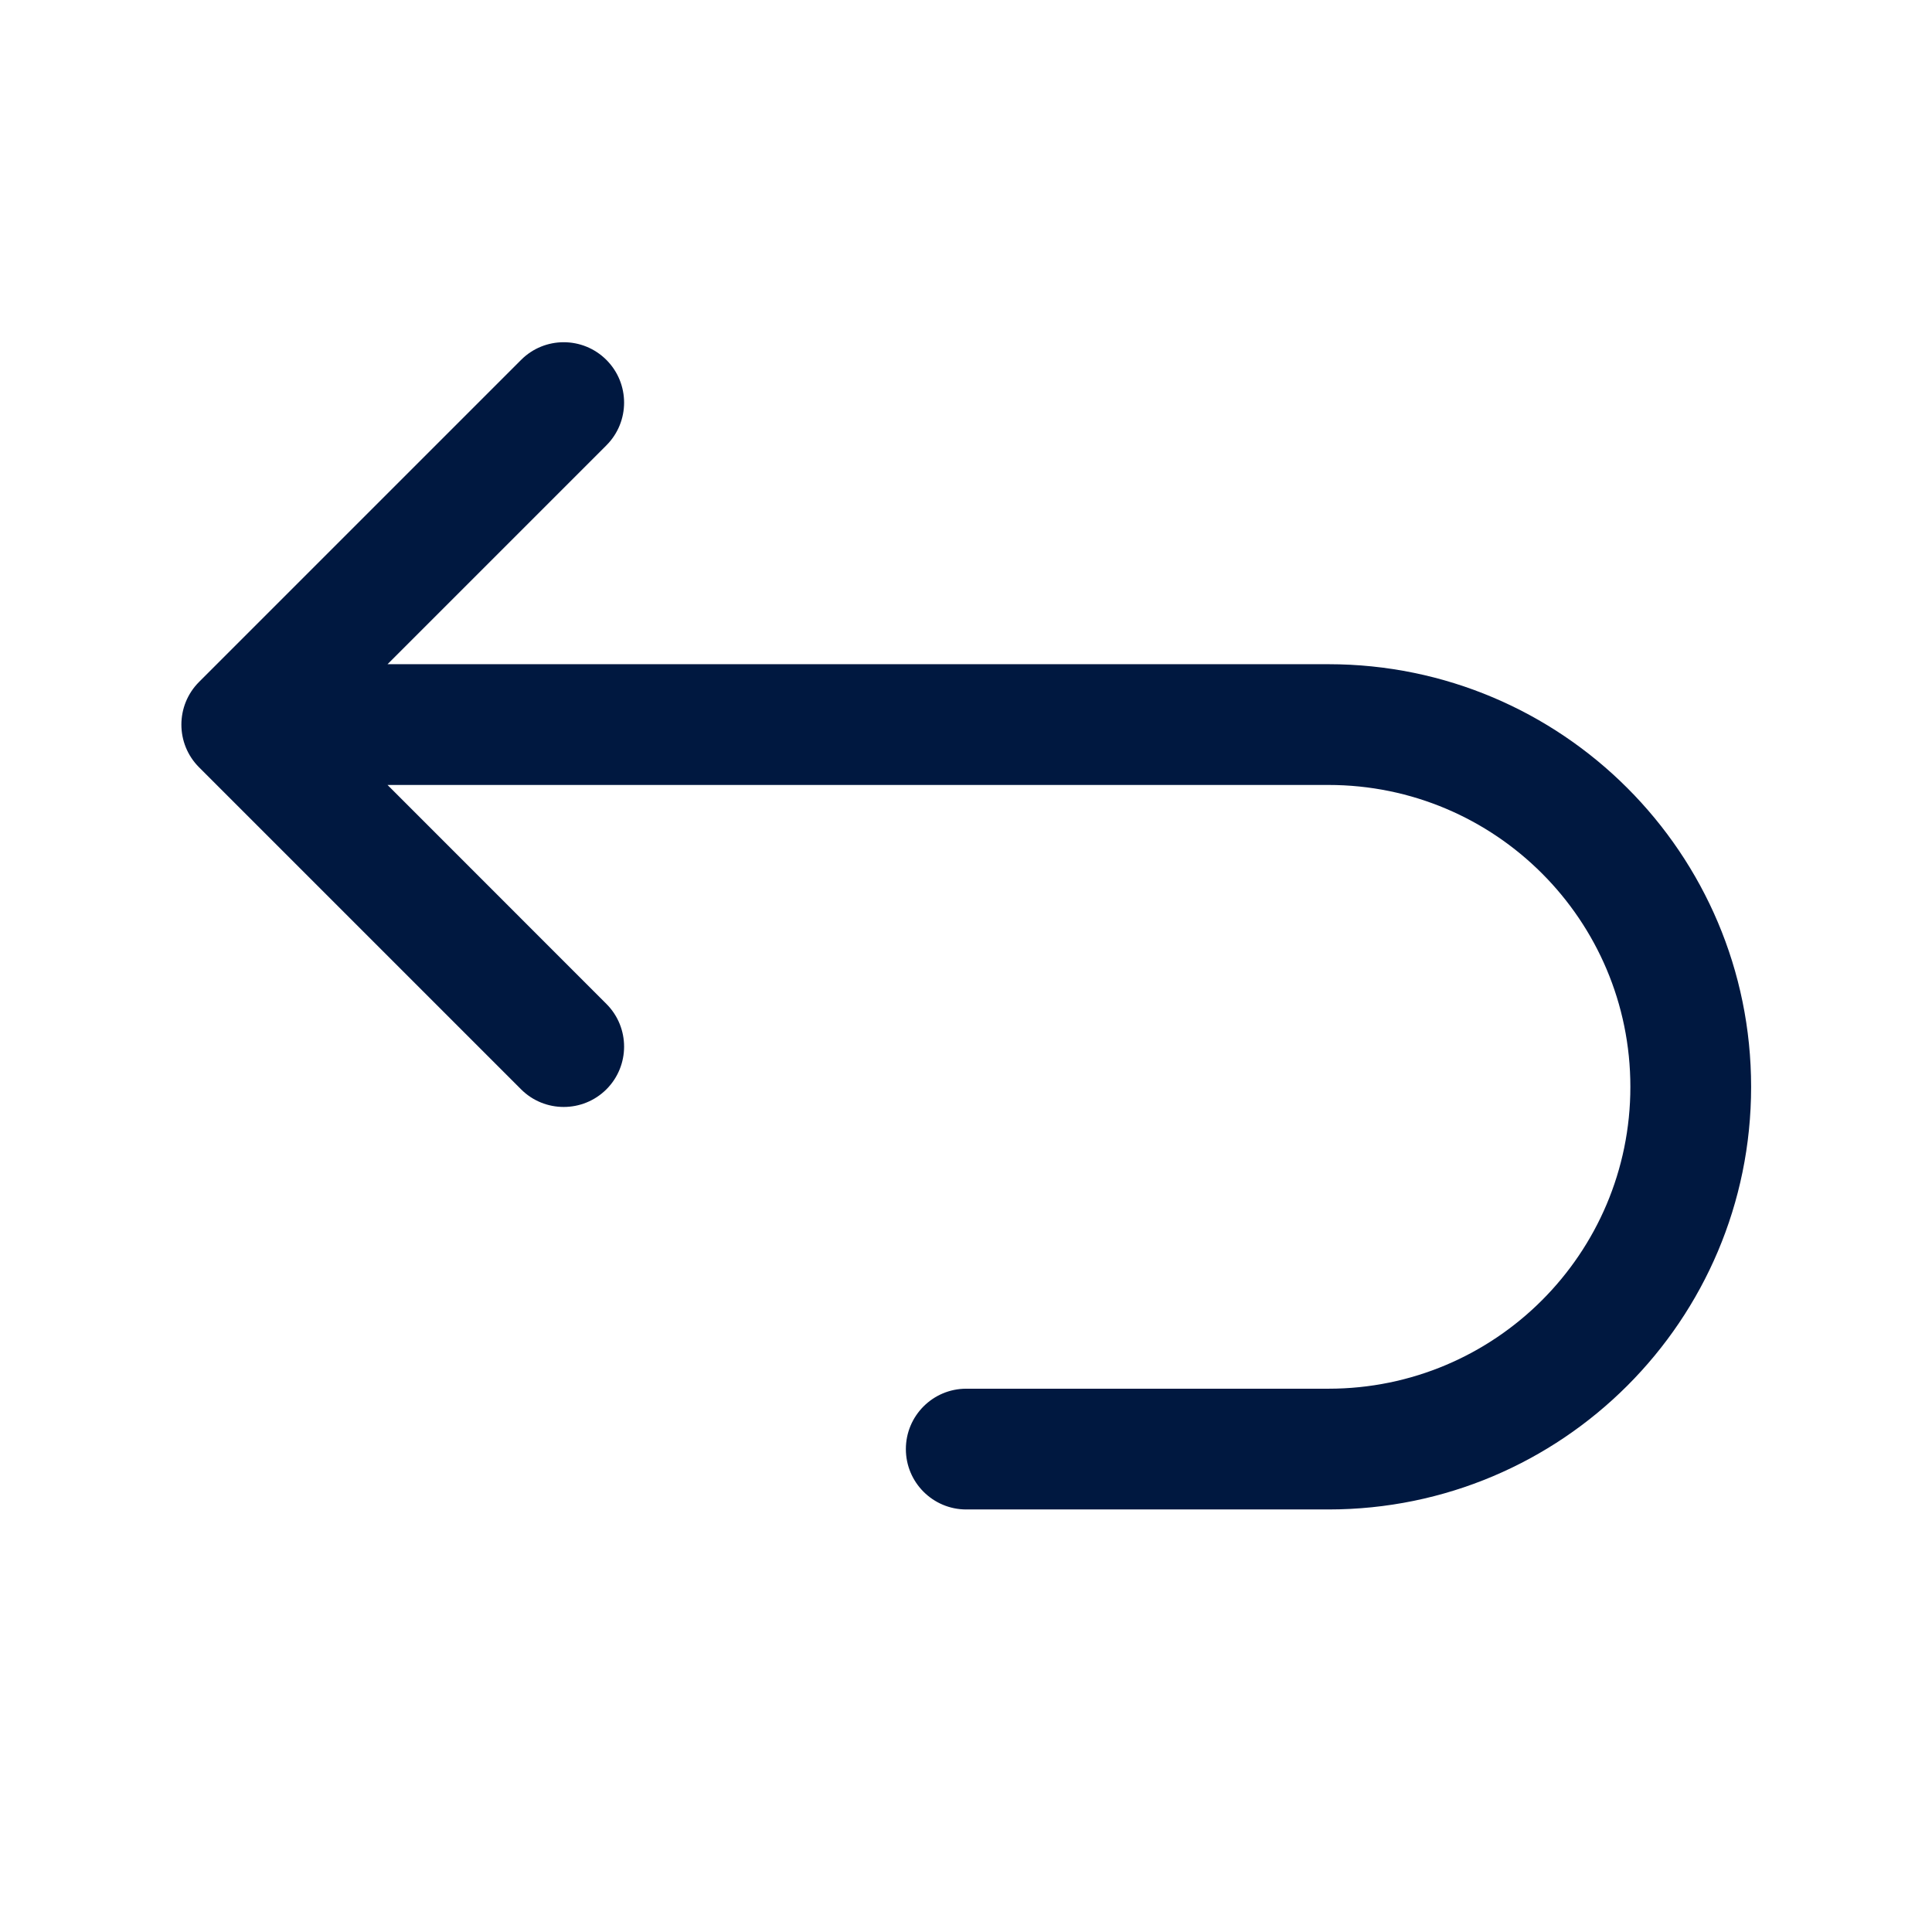 <svg width="24" height="24" viewBox="0 0 24 24" fill="none" xmlns="http://www.w3.org/2000/svg">
<path fill-rule="evenodd" clip-rule="evenodd" d="M7.533 4.471C7.826 4.764 7.826 5.239 7.533 5.532L4.814 8.251H16.503C19.402 8.251 21.753 10.602 21.753 13.501C21.753 16.401 19.402 18.751 16.503 18.751H12.003C11.589 18.751 11.253 18.415 11.253 18.001C11.253 17.587 11.589 17.251 12.003 17.251H16.503C18.574 17.251 20.253 15.572 20.253 13.501C20.253 11.43 18.574 9.751 16.503 9.751H4.814L7.533 12.471C7.826 12.764 7.826 13.239 7.533 13.532C7.24 13.824 6.765 13.824 6.473 13.532L2.473 9.532C2.18 9.239 2.18 8.764 2.473 8.471L6.473 4.471C6.765 4.178 7.24 4.178 7.533 4.471Z" fill="#001840"/>
</svg>
